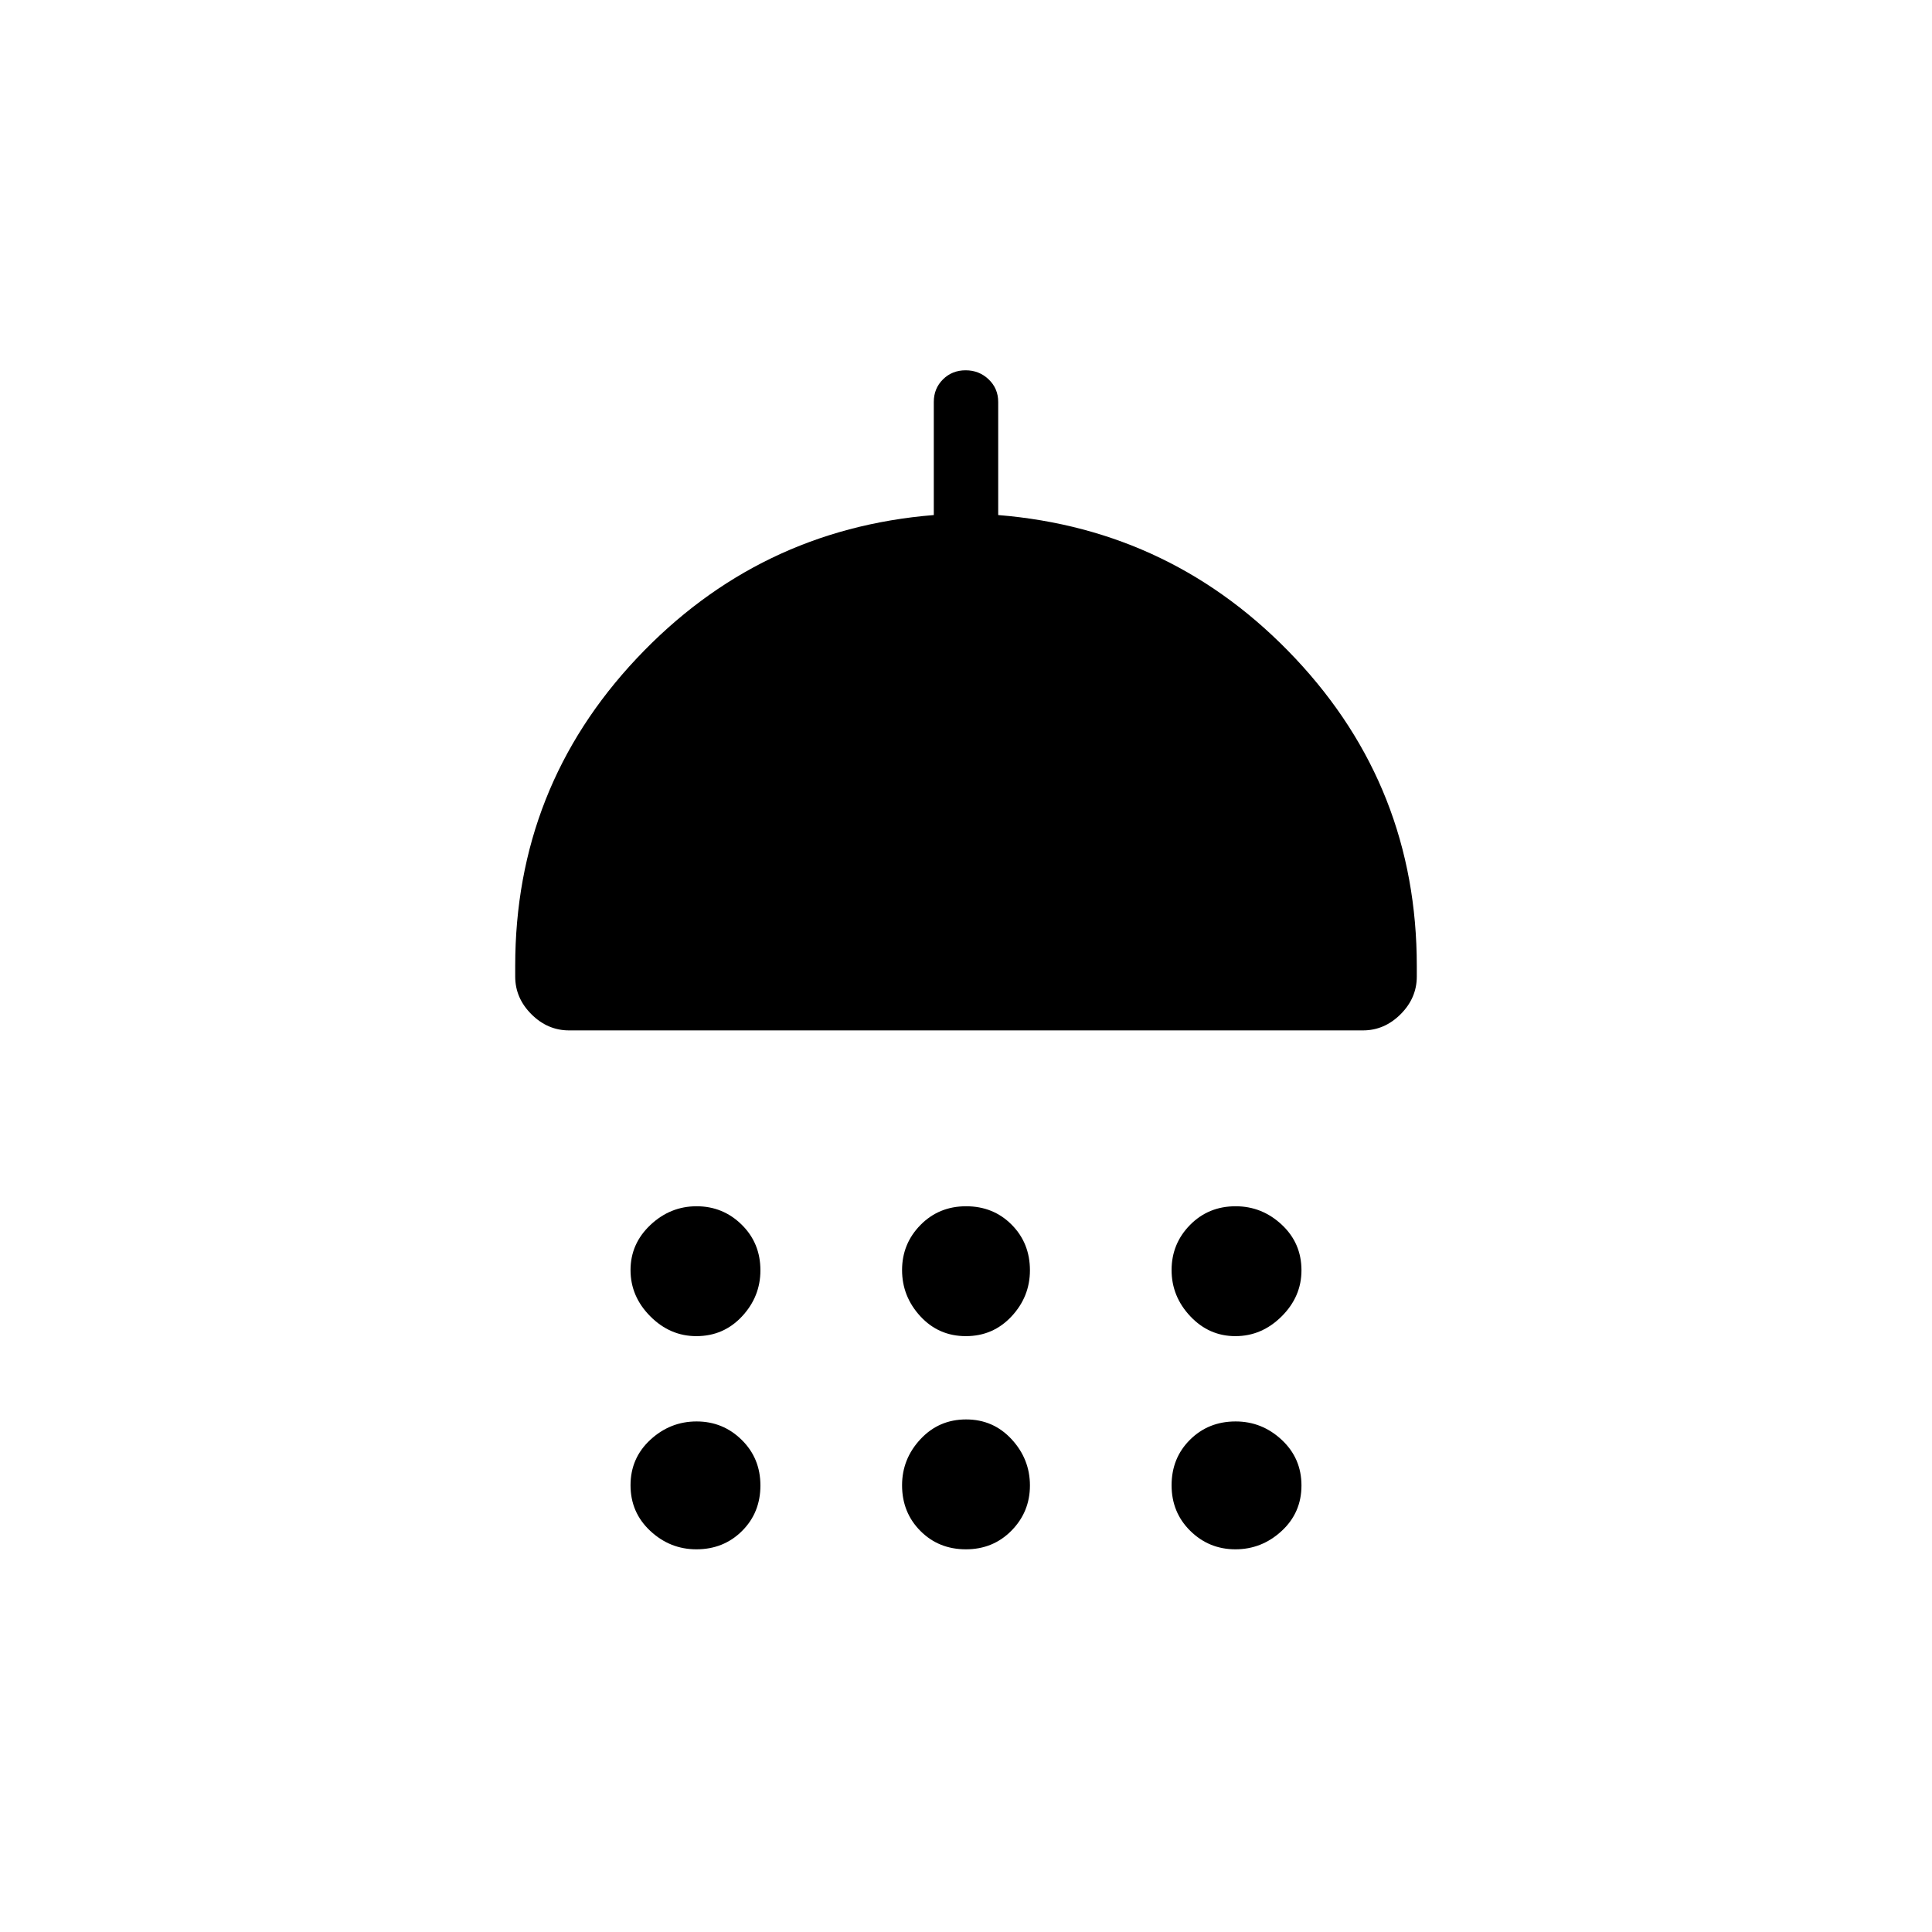 <svg xmlns="http://www.w3.org/2000/svg" height="20" viewBox="0 -960 960 960" width="20"><path d="M346.023-296.077q-13.1 0-22.908-9.861-9.807-9.862-9.807-22.962t9.861-22.408q9.862-9.307 22.962-9.307t22.407 9.149q9.308 9.149 9.308 22.674 0 13.1-9.149 22.908-9.149 9.807-22.674 9.807Zm133.923 0q-13.525 0-22.62-9.861-9.095-9.862-9.095-22.962t9.149-22.408q9.149-9.307 22.674-9.307t22.62 9.149q9.095 9.149 9.095 22.674 0 13.1-9.149 22.908-9.149 9.807-22.674 9.807Zm133.923 0q-13.1 0-22.407-9.861-9.308-9.862-9.308-22.962t9.149-22.408q9.149-9.307 22.674-9.307 13.1 0 22.908 9.149 9.807 9.149 9.807 22.674 0 13.1-9.861 22.908-9.862 9.807-22.962 9.807ZM282.769-448q-10.685 0-18.727-8.042T256-474.769V-480q0-88.701 60.369-152.846Q376.738-696.992 464-704.077v-56.209q0-6.678 4.547-11.196T479.816-776q6.723 0 11.453 4.518Q496-766.964 496-760.286v56.209q87.262 7.085 147.631 71.231Q704-568.701 704-480v5.231q0 10.685-8.042 18.727T677.231-448H282.769Zm63.254 257.846q-13.1 0-22.908-9.149-9.807-9.149-9.807-22.674t9.861-22.62q9.862-9.095 22.962-9.095t22.407 9.149q9.308 9.149 9.308 22.674t-9.149 22.62q-9.149 9.095-22.674 9.095Zm133.923 0q-13.525 0-22.62-9.149t-9.095-22.674q0-13.1 9.149-22.907 9.149-9.808 22.674-9.808t22.62 9.862q9.095 9.861 9.095 22.961 0 13.1-9.149 22.408-9.149 9.307-22.674 9.307Zm133.923 0q-13.1 0-22.407-9.149-9.308-9.149-9.308-22.674t9.149-22.62q9.149-9.095 22.674-9.095 13.1 0 22.908 9.149 9.807 9.149 9.807 22.674t-9.861 22.62q-9.862 9.095-22.962 9.095Z"/></svg>
